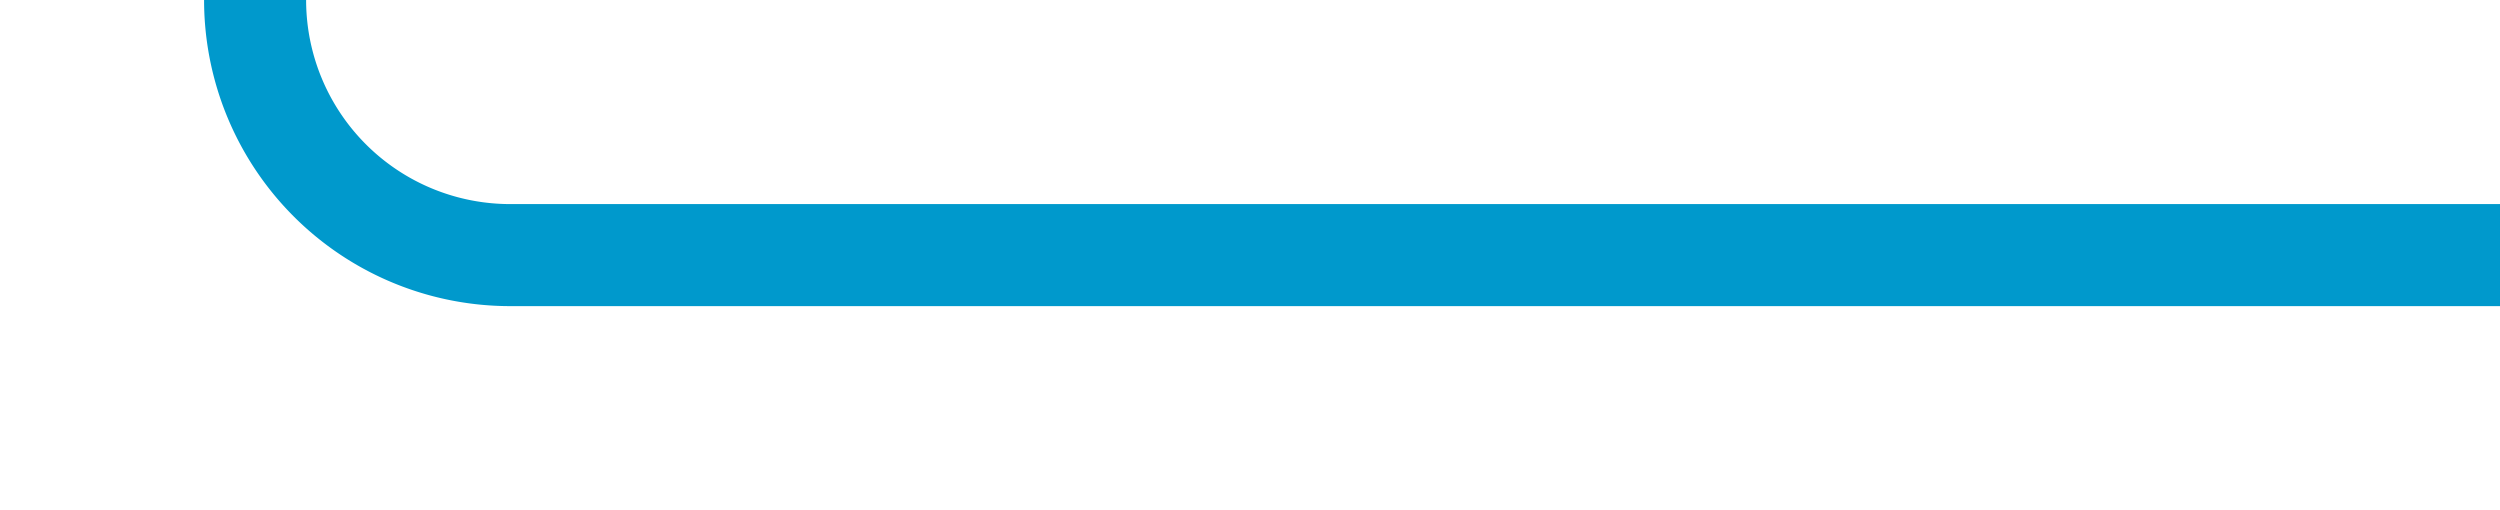 ﻿<?xml version="1.0" encoding="utf-8"?>
<svg version="1.1" xmlns:xlink="http://www.w3.org/1999/xlink" width="49px" height="10px" preserveAspectRatio="xMinYMid meet" viewBox="815 834  49 8" xmlns="http://www.w3.org/2000/svg">
  <path d="M 779 759  L 815 759  A 5 5 0 0 1 820 764 L 820 833  A 5 5 0 0 0 825 838 L 864 838  " stroke-width="2" stroke="#0099cc" fill="none" />
</svg>